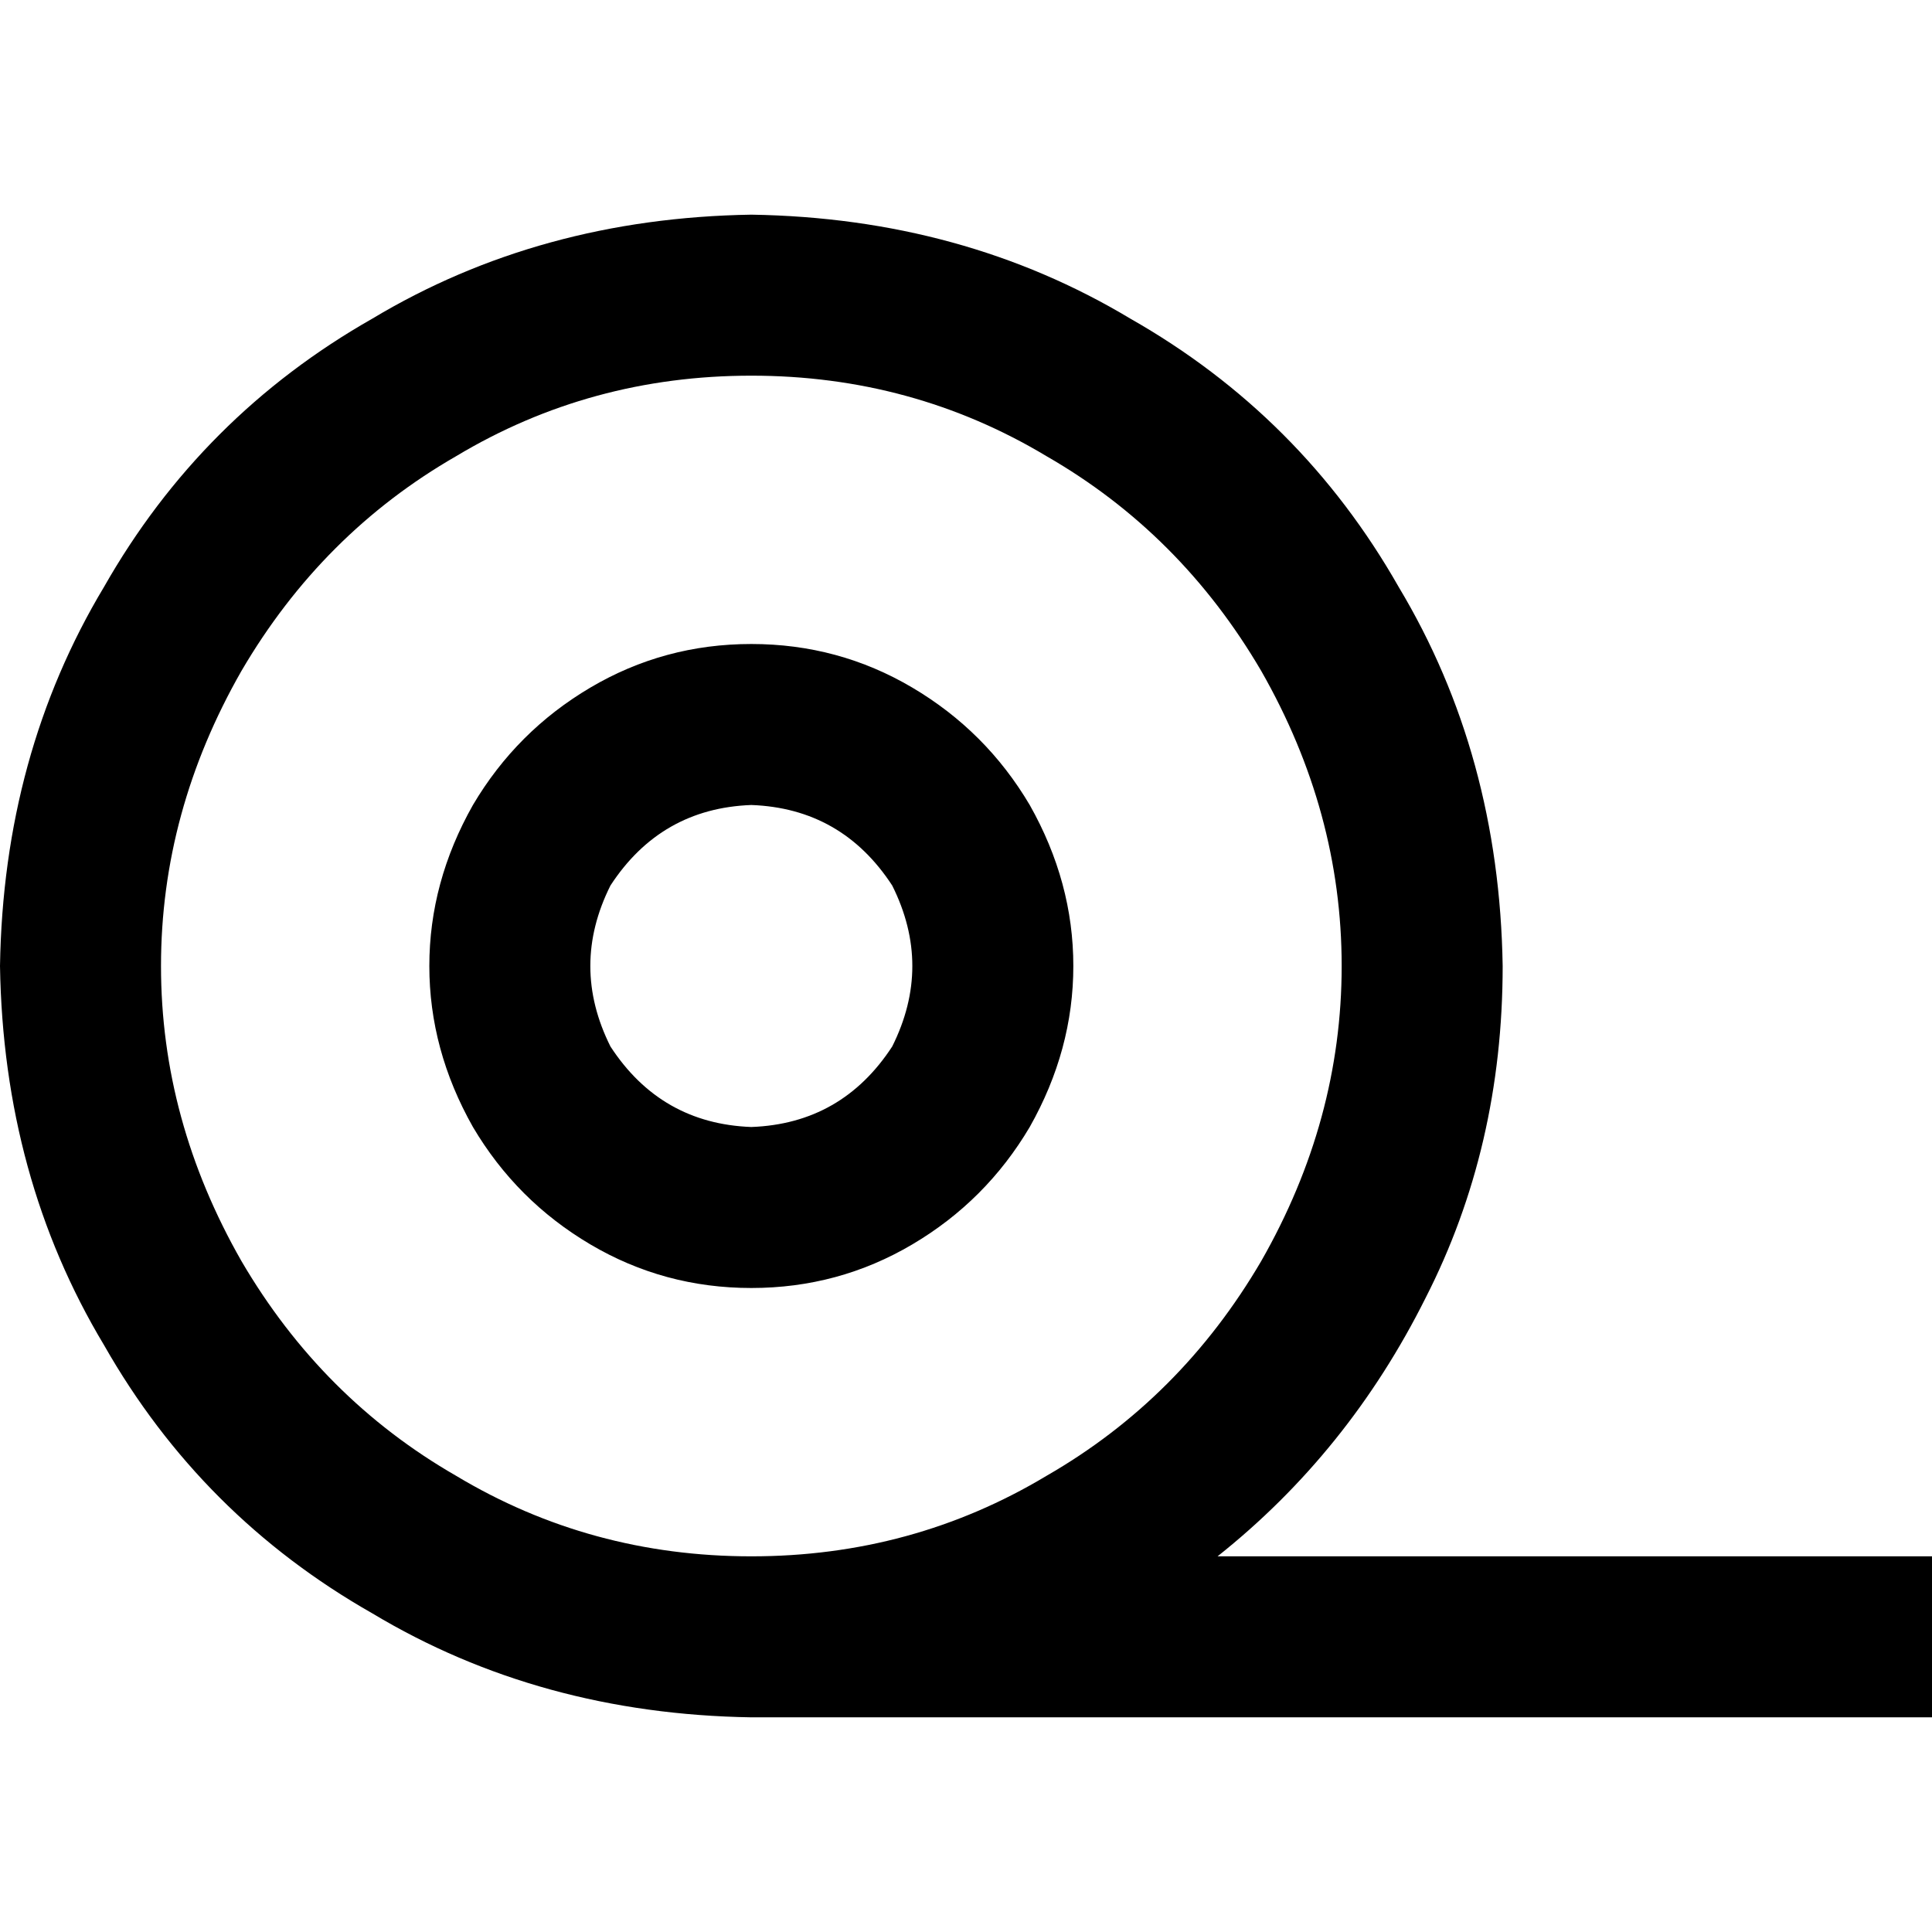 <svg xmlns="http://www.w3.org/2000/svg" viewBox="0 0 512 512">
  <path d="M 199.111 99.556 Q 241.778 99.556 277.333 120.889 L 277.333 120.889 Q 312.889 141.333 334.222 177.778 Q 355.556 215.111 355.556 256 Q 355.556 296.889 334.222 334.222 Q 312.889 370.667 277.333 391.111 Q 241.778 412.444 199.111 412.444 Q 156.444 412.444 120.889 391.111 Q 85.333 370.667 64 334.222 Q 42.667 296.889 42.667 256 Q 42.667 215.111 64 177.778 Q 85.333 141.333 120.889 120.889 Q 156.444 99.556 199.111 99.556 L 199.111 99.556 Z M 322.667 412.444 Q 357.333 384.889 377.778 344 L 377.778 344 Q 398.222 304 398.222 256 Q 397.333 200 370.667 155.556 Q 344.889 110.222 299.556 84.444 Q 255.111 57.778 199.111 56.889 Q 143.111 57.778 98.667 84.444 Q 53.333 110.222 27.556 155.556 Q 0.889 200 0 256 Q 0.889 312 27.556 356.444 Q 53.333 401.778 98.667 427.556 Q 143.111 454.222 199.111 455.111 L 490.667 455.111 L 512 455.111 L 512 412.444 L 490.667 412.444 L 322.667 412.444 L 322.667 412.444 Z M 199.111 213.333 Q 223.111 214.222 236.444 234.667 Q 247.111 256 236.444 277.333 Q 223.111 297.778 199.111 298.667 Q 175.111 297.778 161.778 277.333 Q 151.111 256 161.778 234.667 Q 175.111 214.222 199.111 213.333 L 199.111 213.333 Z M 199.111 341.333 Q 222.222 341.333 241.778 329.778 L 241.778 329.778 Q 261.333 318.222 272.889 298.667 Q 284.444 278.222 284.444 256 Q 284.444 233.778 272.889 213.333 Q 261.333 193.778 241.778 182.222 Q 222.222 170.667 199.111 170.667 Q 176 170.667 156.444 182.222 Q 136.889 193.778 125.333 213.333 Q 113.778 233.778 113.778 256 Q 113.778 278.222 125.333 298.667 Q 136.889 318.222 156.444 329.778 Q 176 341.333 199.111 341.333 L 199.111 341.333 Z" />
</svg>